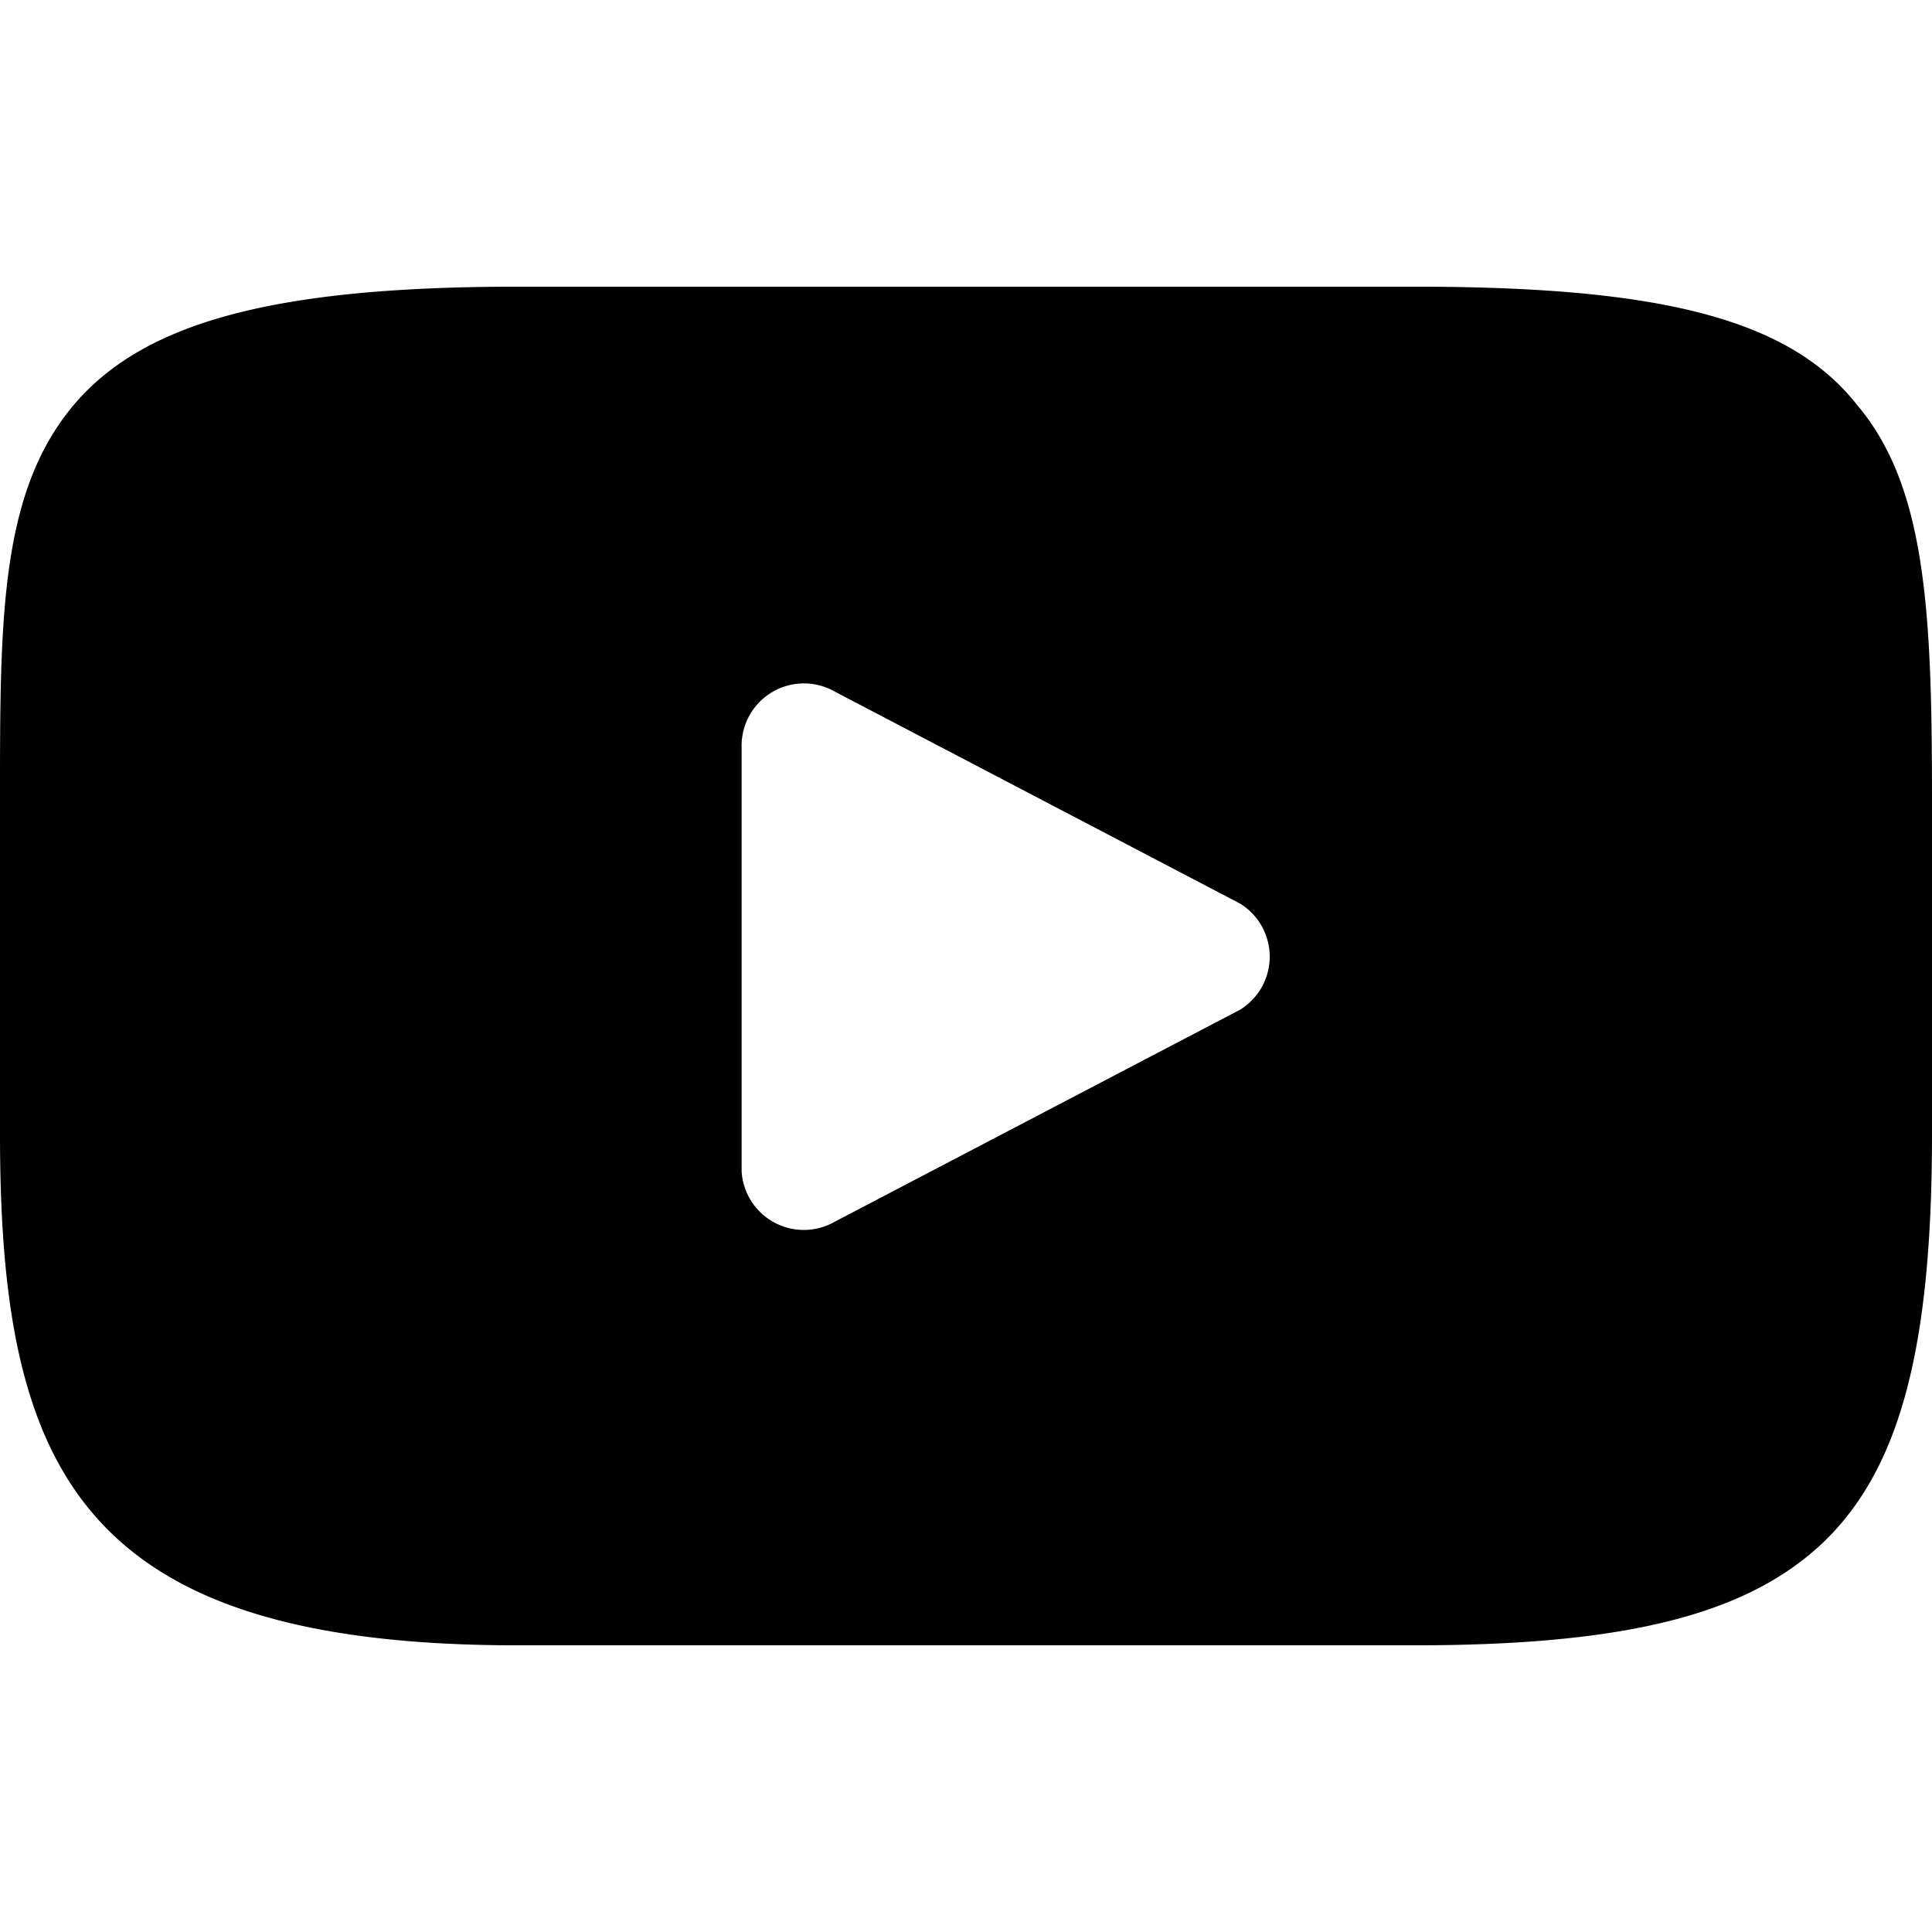 <svg xmlns="http://www.w3.org/2000/svg" version="1" viewBox="0 0 310 310">
  <path d="M298 65c-11-14-32-19-71-19H83c-40 0-61 6-72 20S0 100 0 128v54c0 54 13 82 83 82h144c34 0 53-5 65-16 13-12 18-32 18-66v-54c0-30-1-50-12-63zm-99 97l-65 34a10 10 0 0 1-15-8v-68a10 10 0 0 1 15-9l65 34a10 10 0 0 1 0 17z"/>
</svg>
